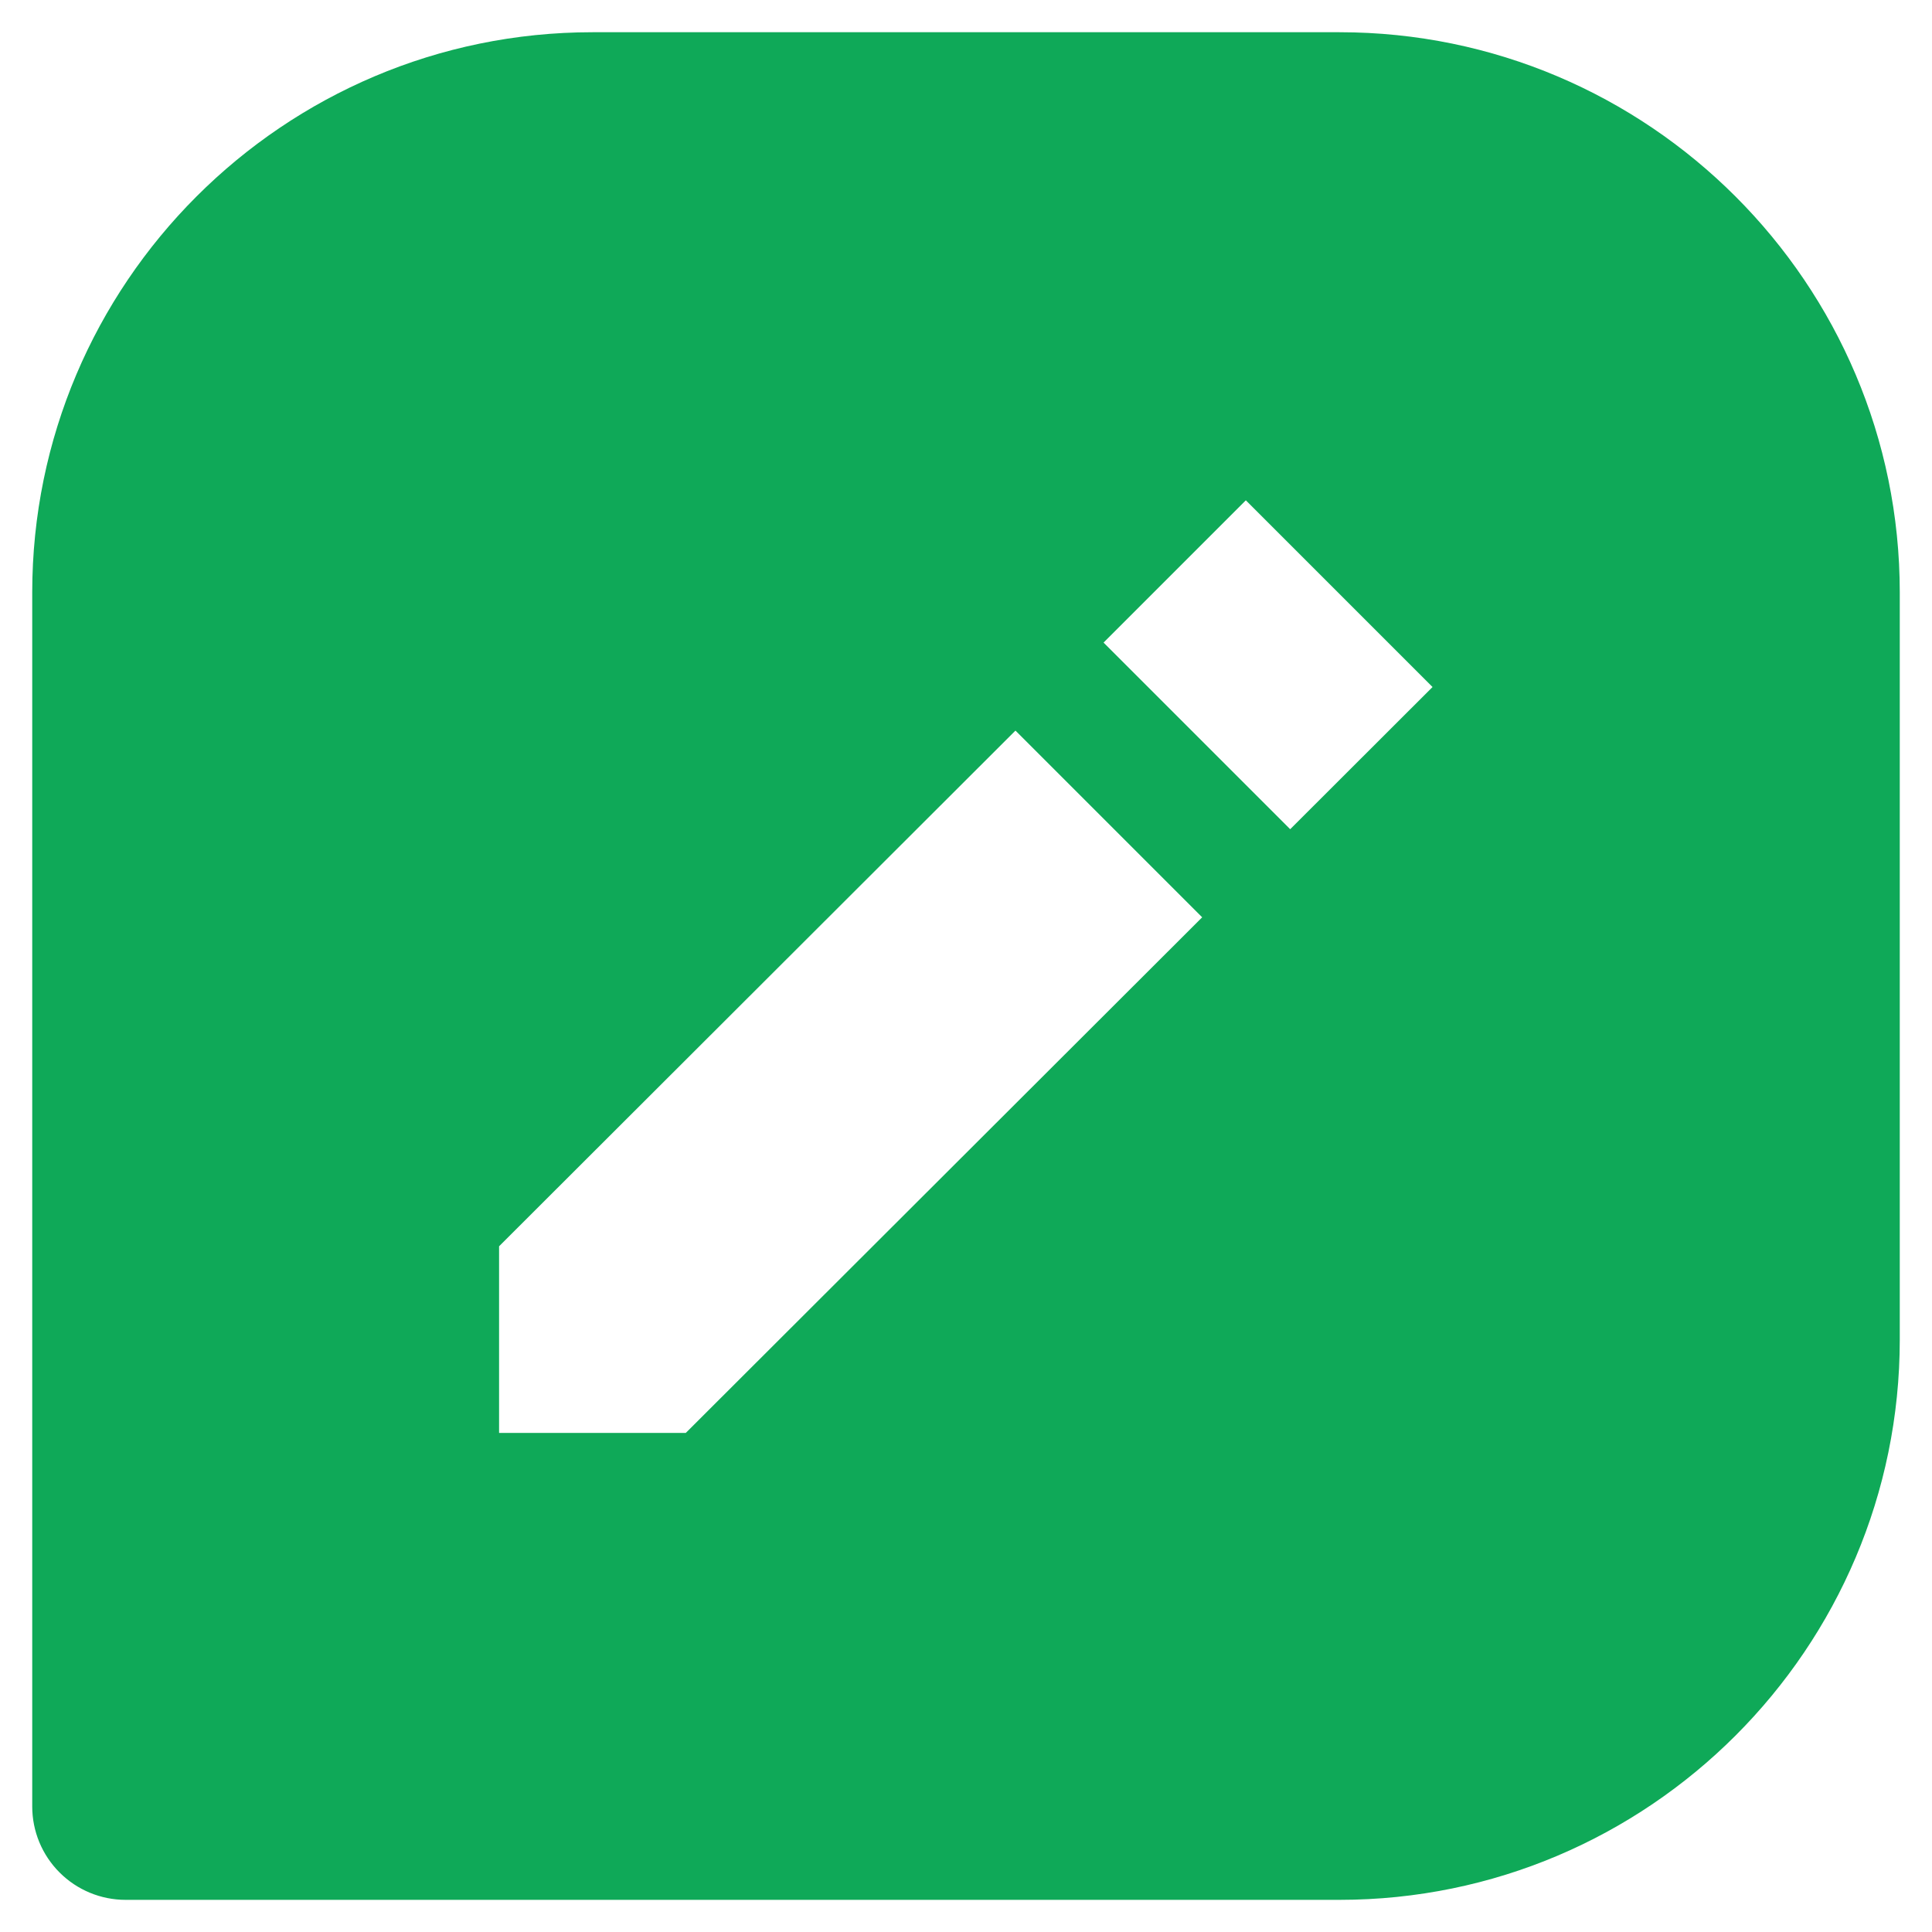 <svg width="25" height="25" viewBox="0 0 25 25" fill="none" xmlns="http://www.w3.org/2000/svg">
<path d="M17.333 0.417H7.667C3.668 0.417 0.417 3.669 0.417 7.667V23.375C0.417 23.696 0.544 24.003 0.771 24.23C0.997 24.456 1.304 24.584 1.625 24.584H17.333C21.332 24.584 24.583 21.332 24.583 17.334V7.667C24.583 3.669 21.332 0.417 17.333 0.417ZM8.874 18.542H6.458V16.127L13.14 9.454L15.556 11.87L8.874 18.542ZM16.695 10.73L14.28 8.315L16.121 6.474L18.537 8.89L16.695 10.73Z" fill="#0FA958"/>
</svg>
